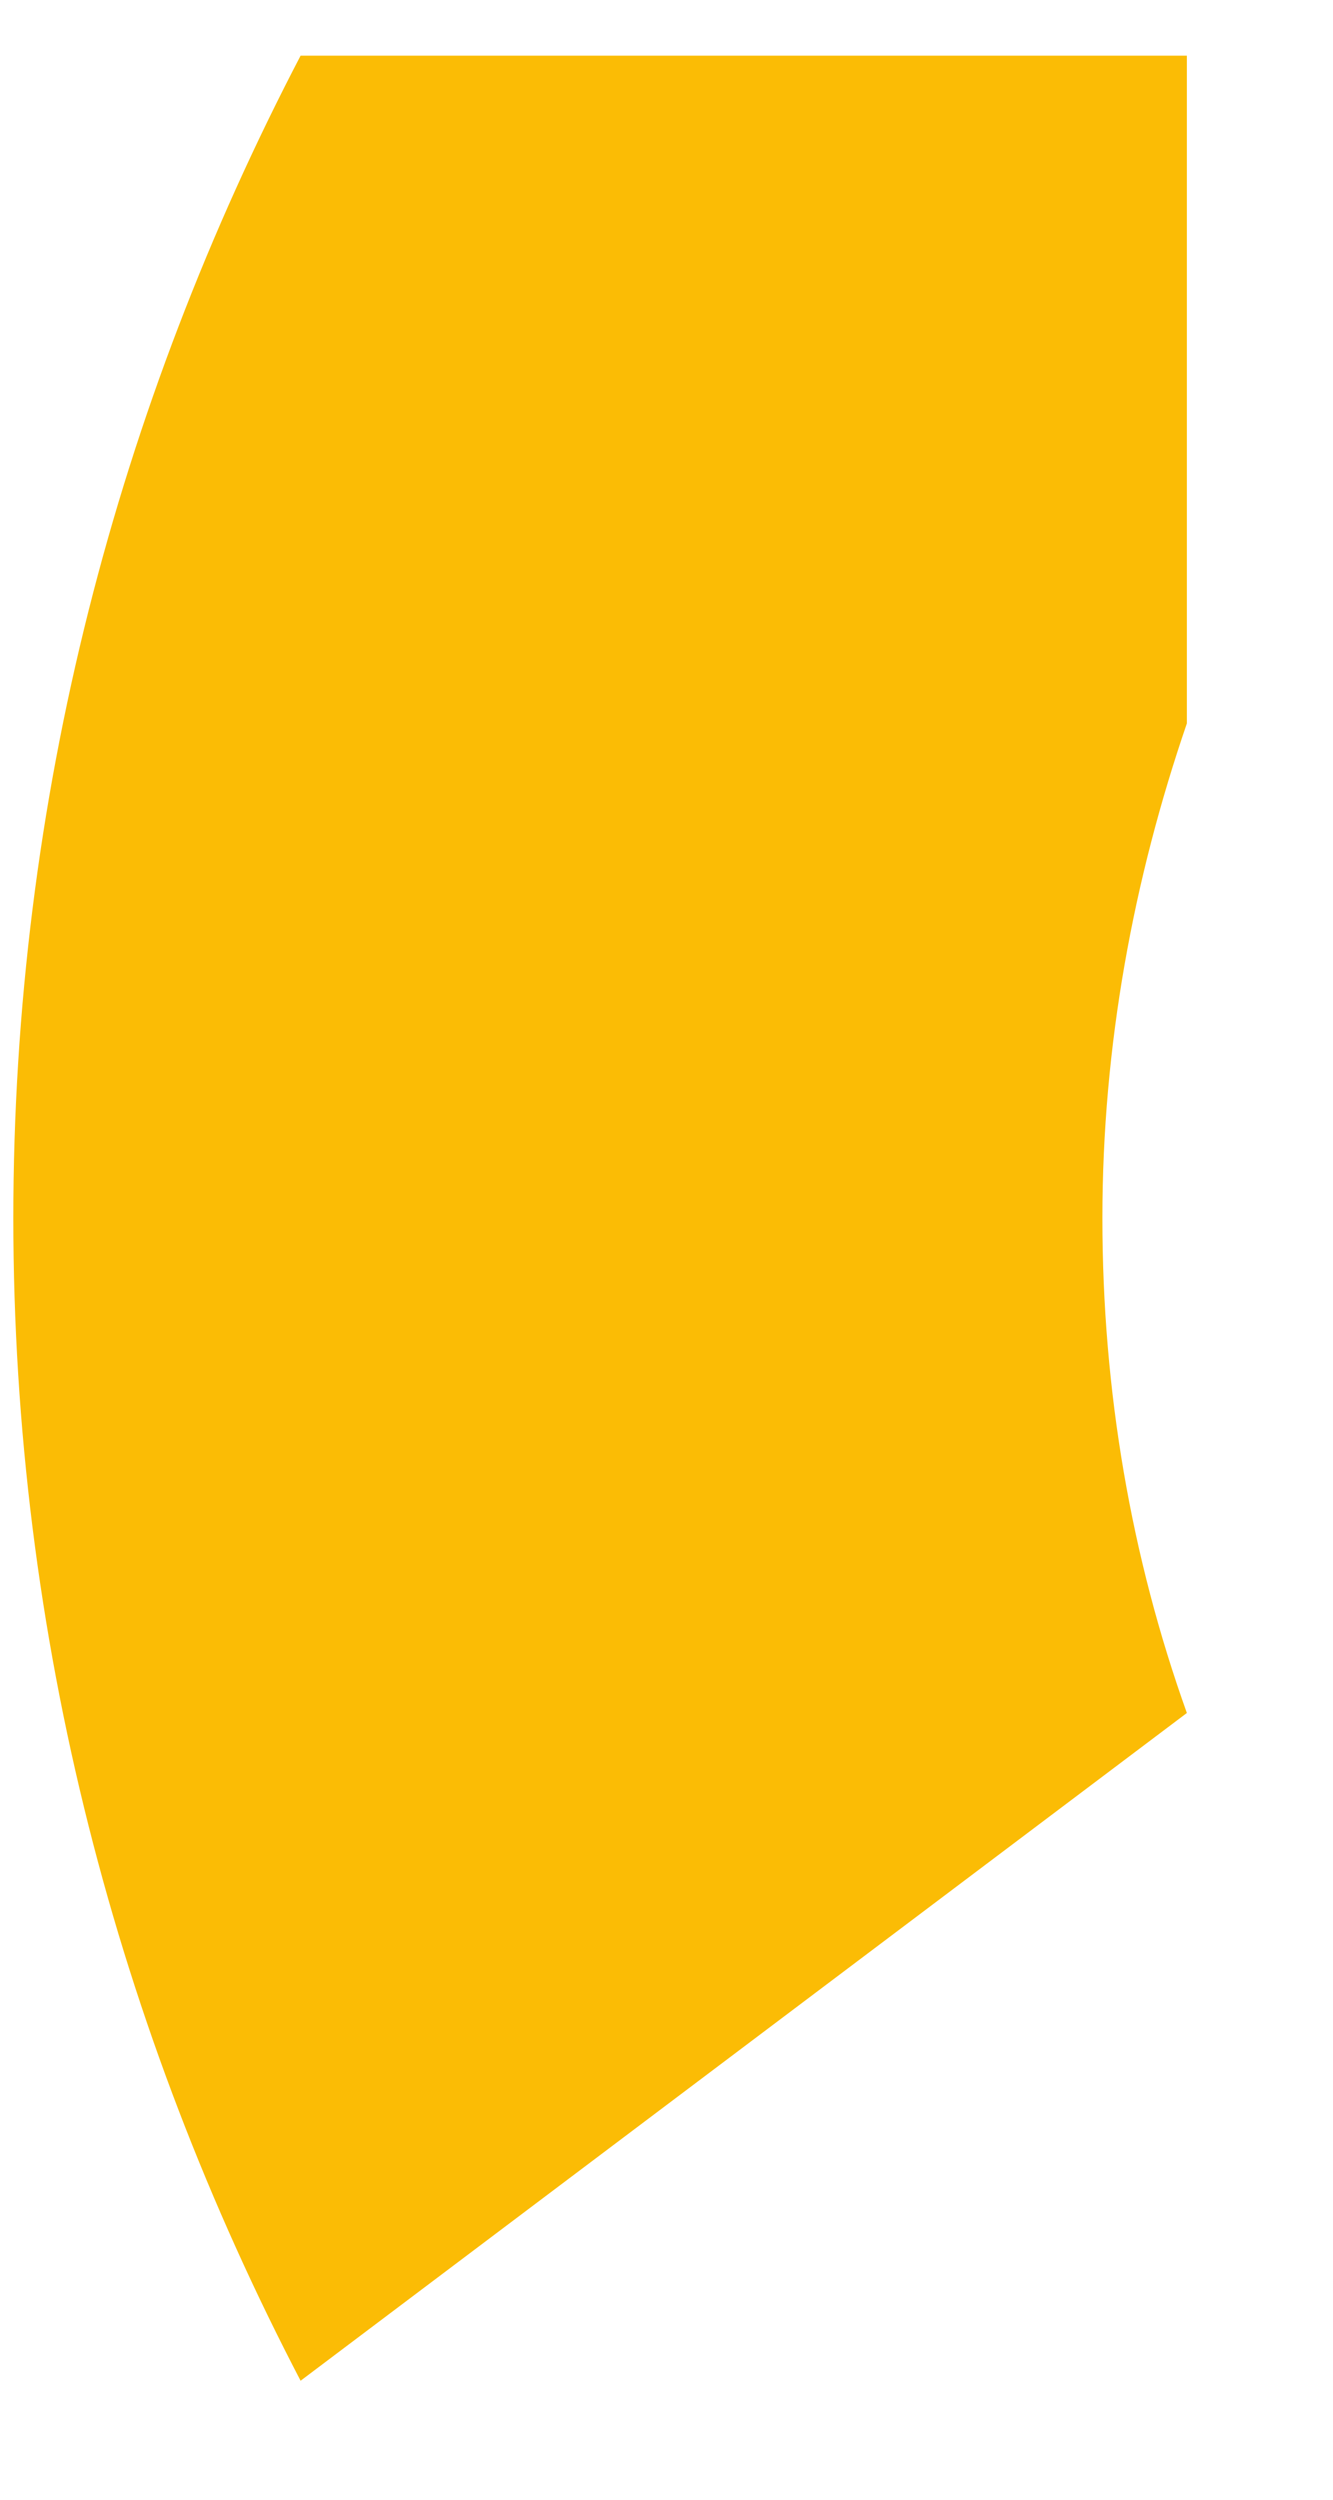 <svg width="8" height="15" viewBox="0 0 8 15" fill="none" xmlns="http://www.w3.org/2000/svg">
<path id="Vector" d="M7.123 10.279C6.789 9.346 6.616 8.347 6.616 7.31C6.616 6.273 6.803 5.274 7.123 4.341V0.334H1.804C0.708 2.435 0.08 4.795 0.08 7.31C0.08 9.826 0.708 12.185 1.804 14.286L7.123 10.279Z" fill="#FBBC05"/>
</svg>
